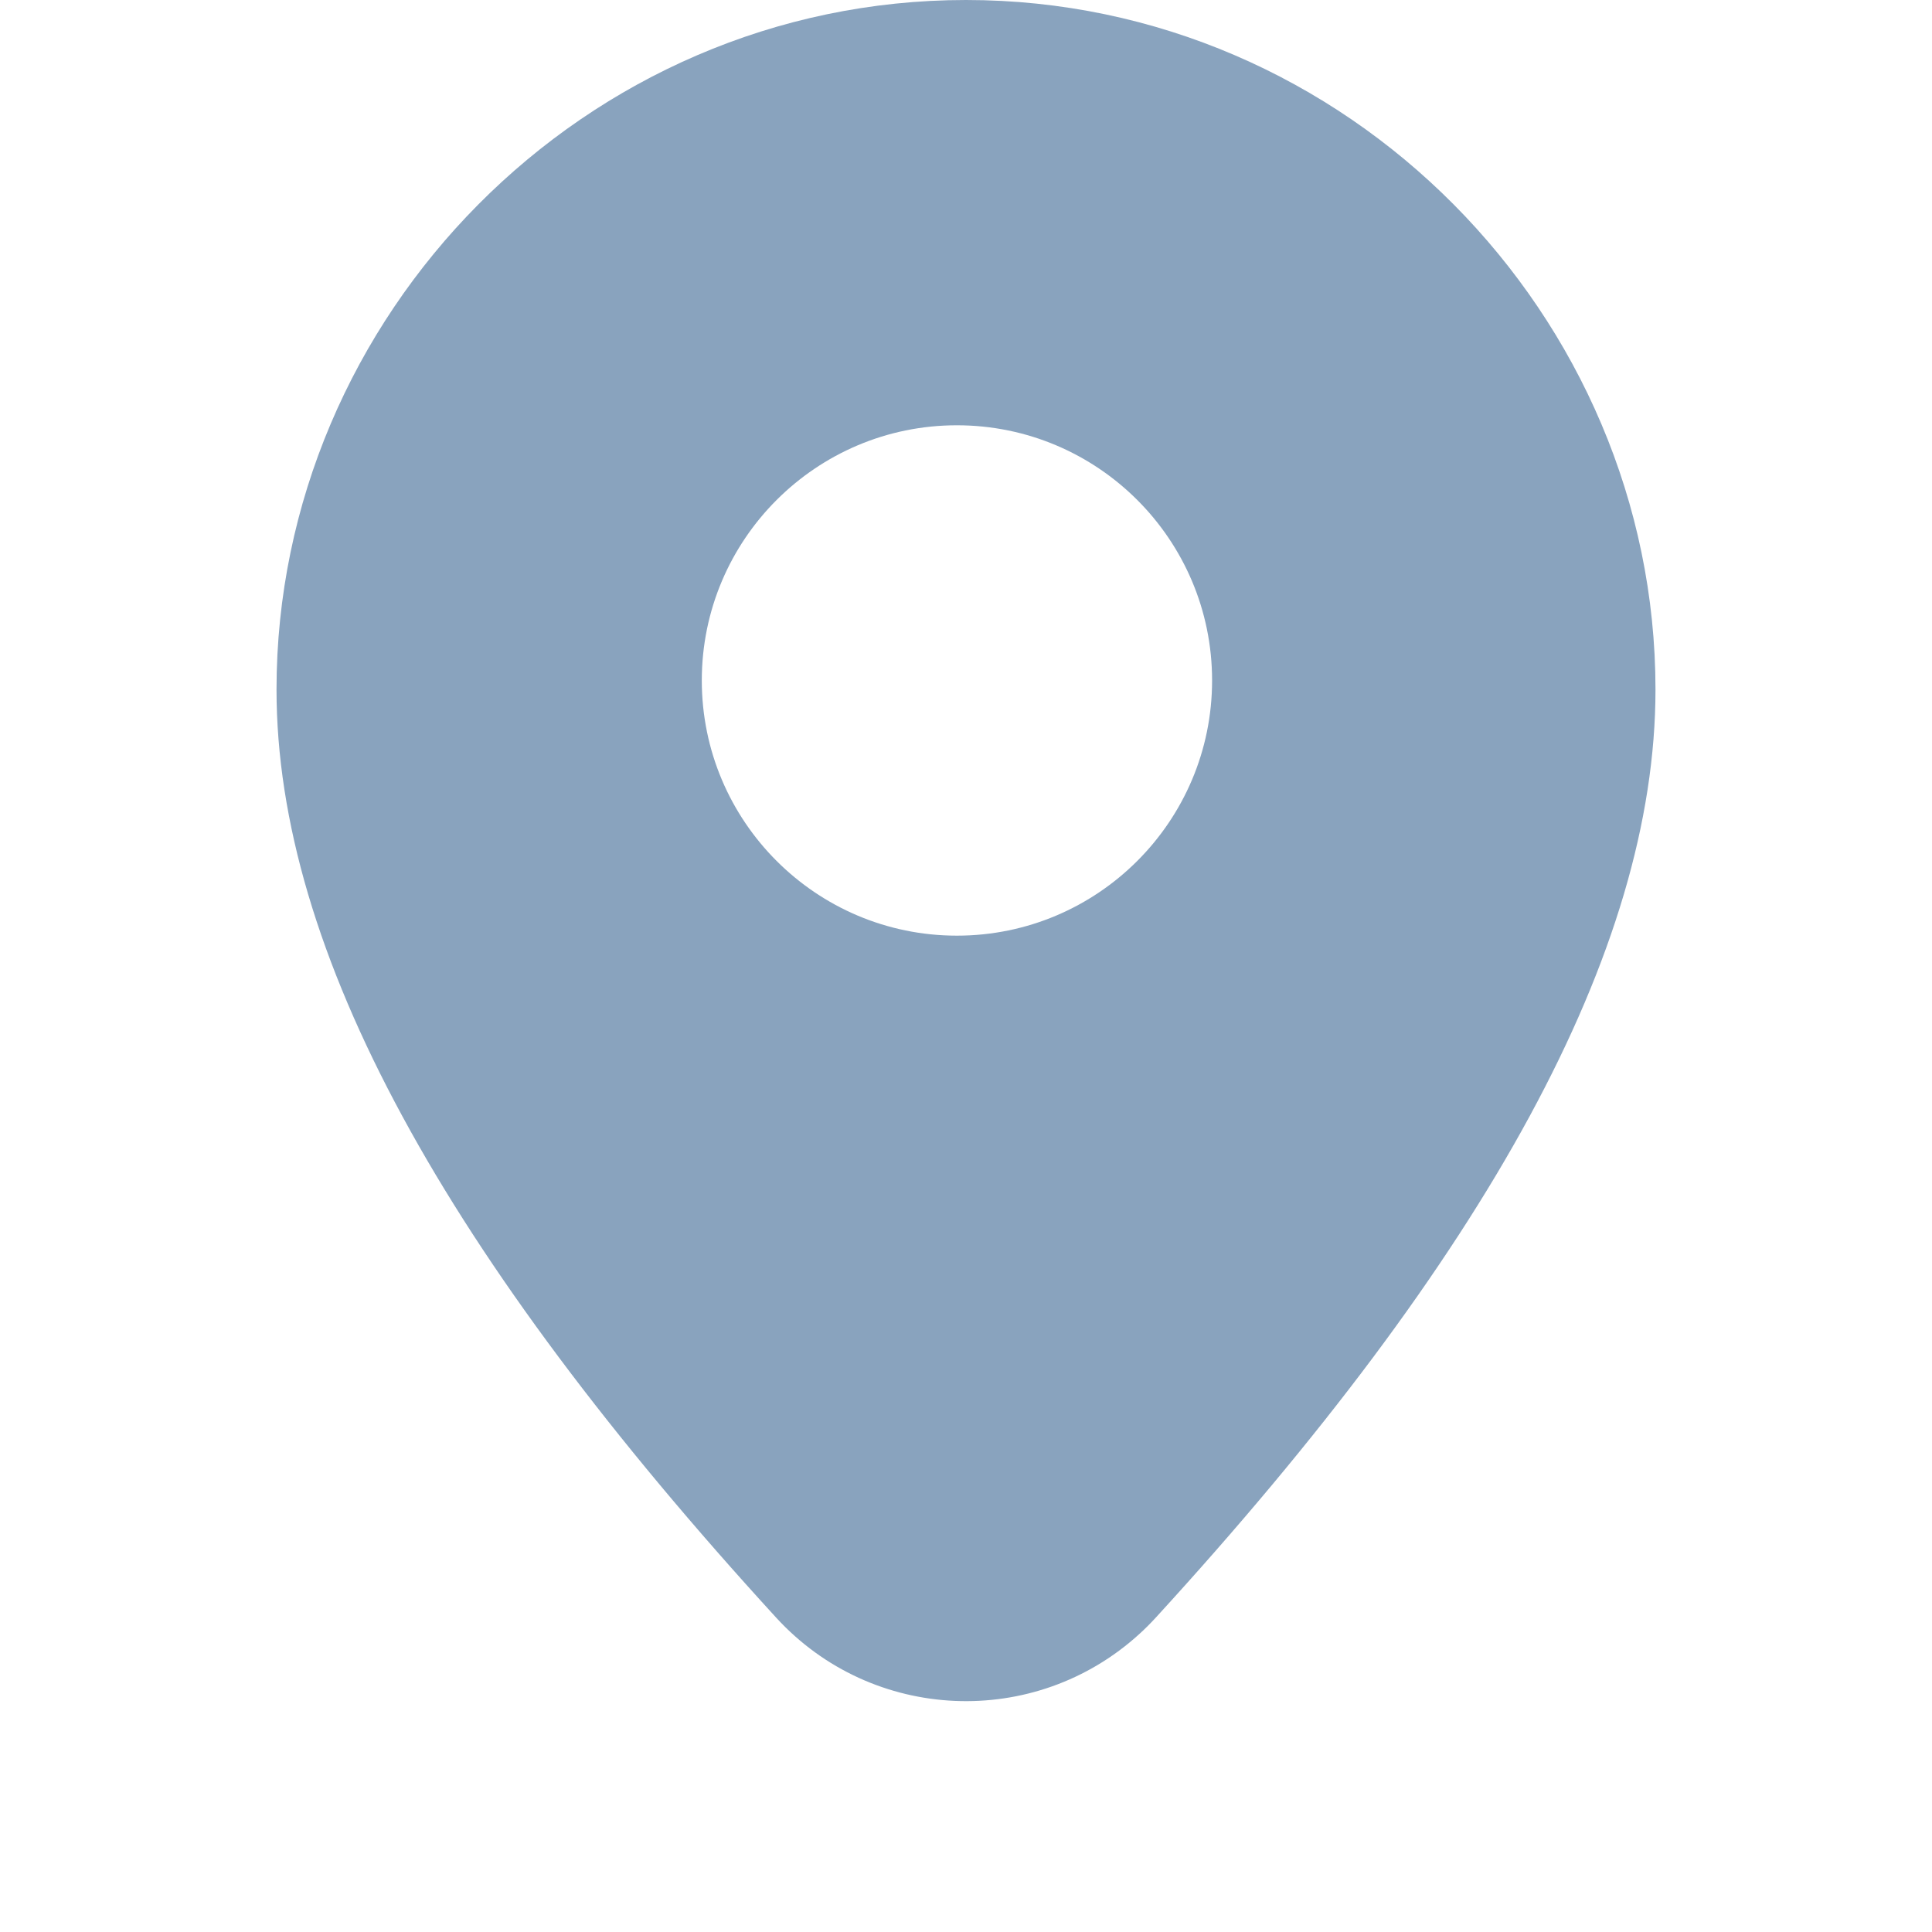 <svg width="24" height="24" viewBox="0 0 24 24" fill="none" xmlns="http://www.w3.org/2000/svg">
<path fill-rule="evenodd" clip-rule="evenodd" d="M12 0C16.737 0 20.565 3.92 20.565 8.565C20.565 11.82 18.46 15.613 14.358 20.094C14.295 20.163 14.228 20.23 14.159 20.293C12.856 21.486 10.833 21.396 9.641 20.094C5.54 15.613 3.435 11.82 3.435 8.565C3.435 3.92 7.263 0 12 0ZM11.887 5.283C10.138 5.283 8.718 6.703 8.718 8.453C8.718 10.203 10.138 11.623 11.887 11.623C13.637 11.623 15.057 10.203 15.057 8.453C15.057 6.703 13.637 5.283 11.887 5.283Z" fill="#89A3BE"/>
</svg>
